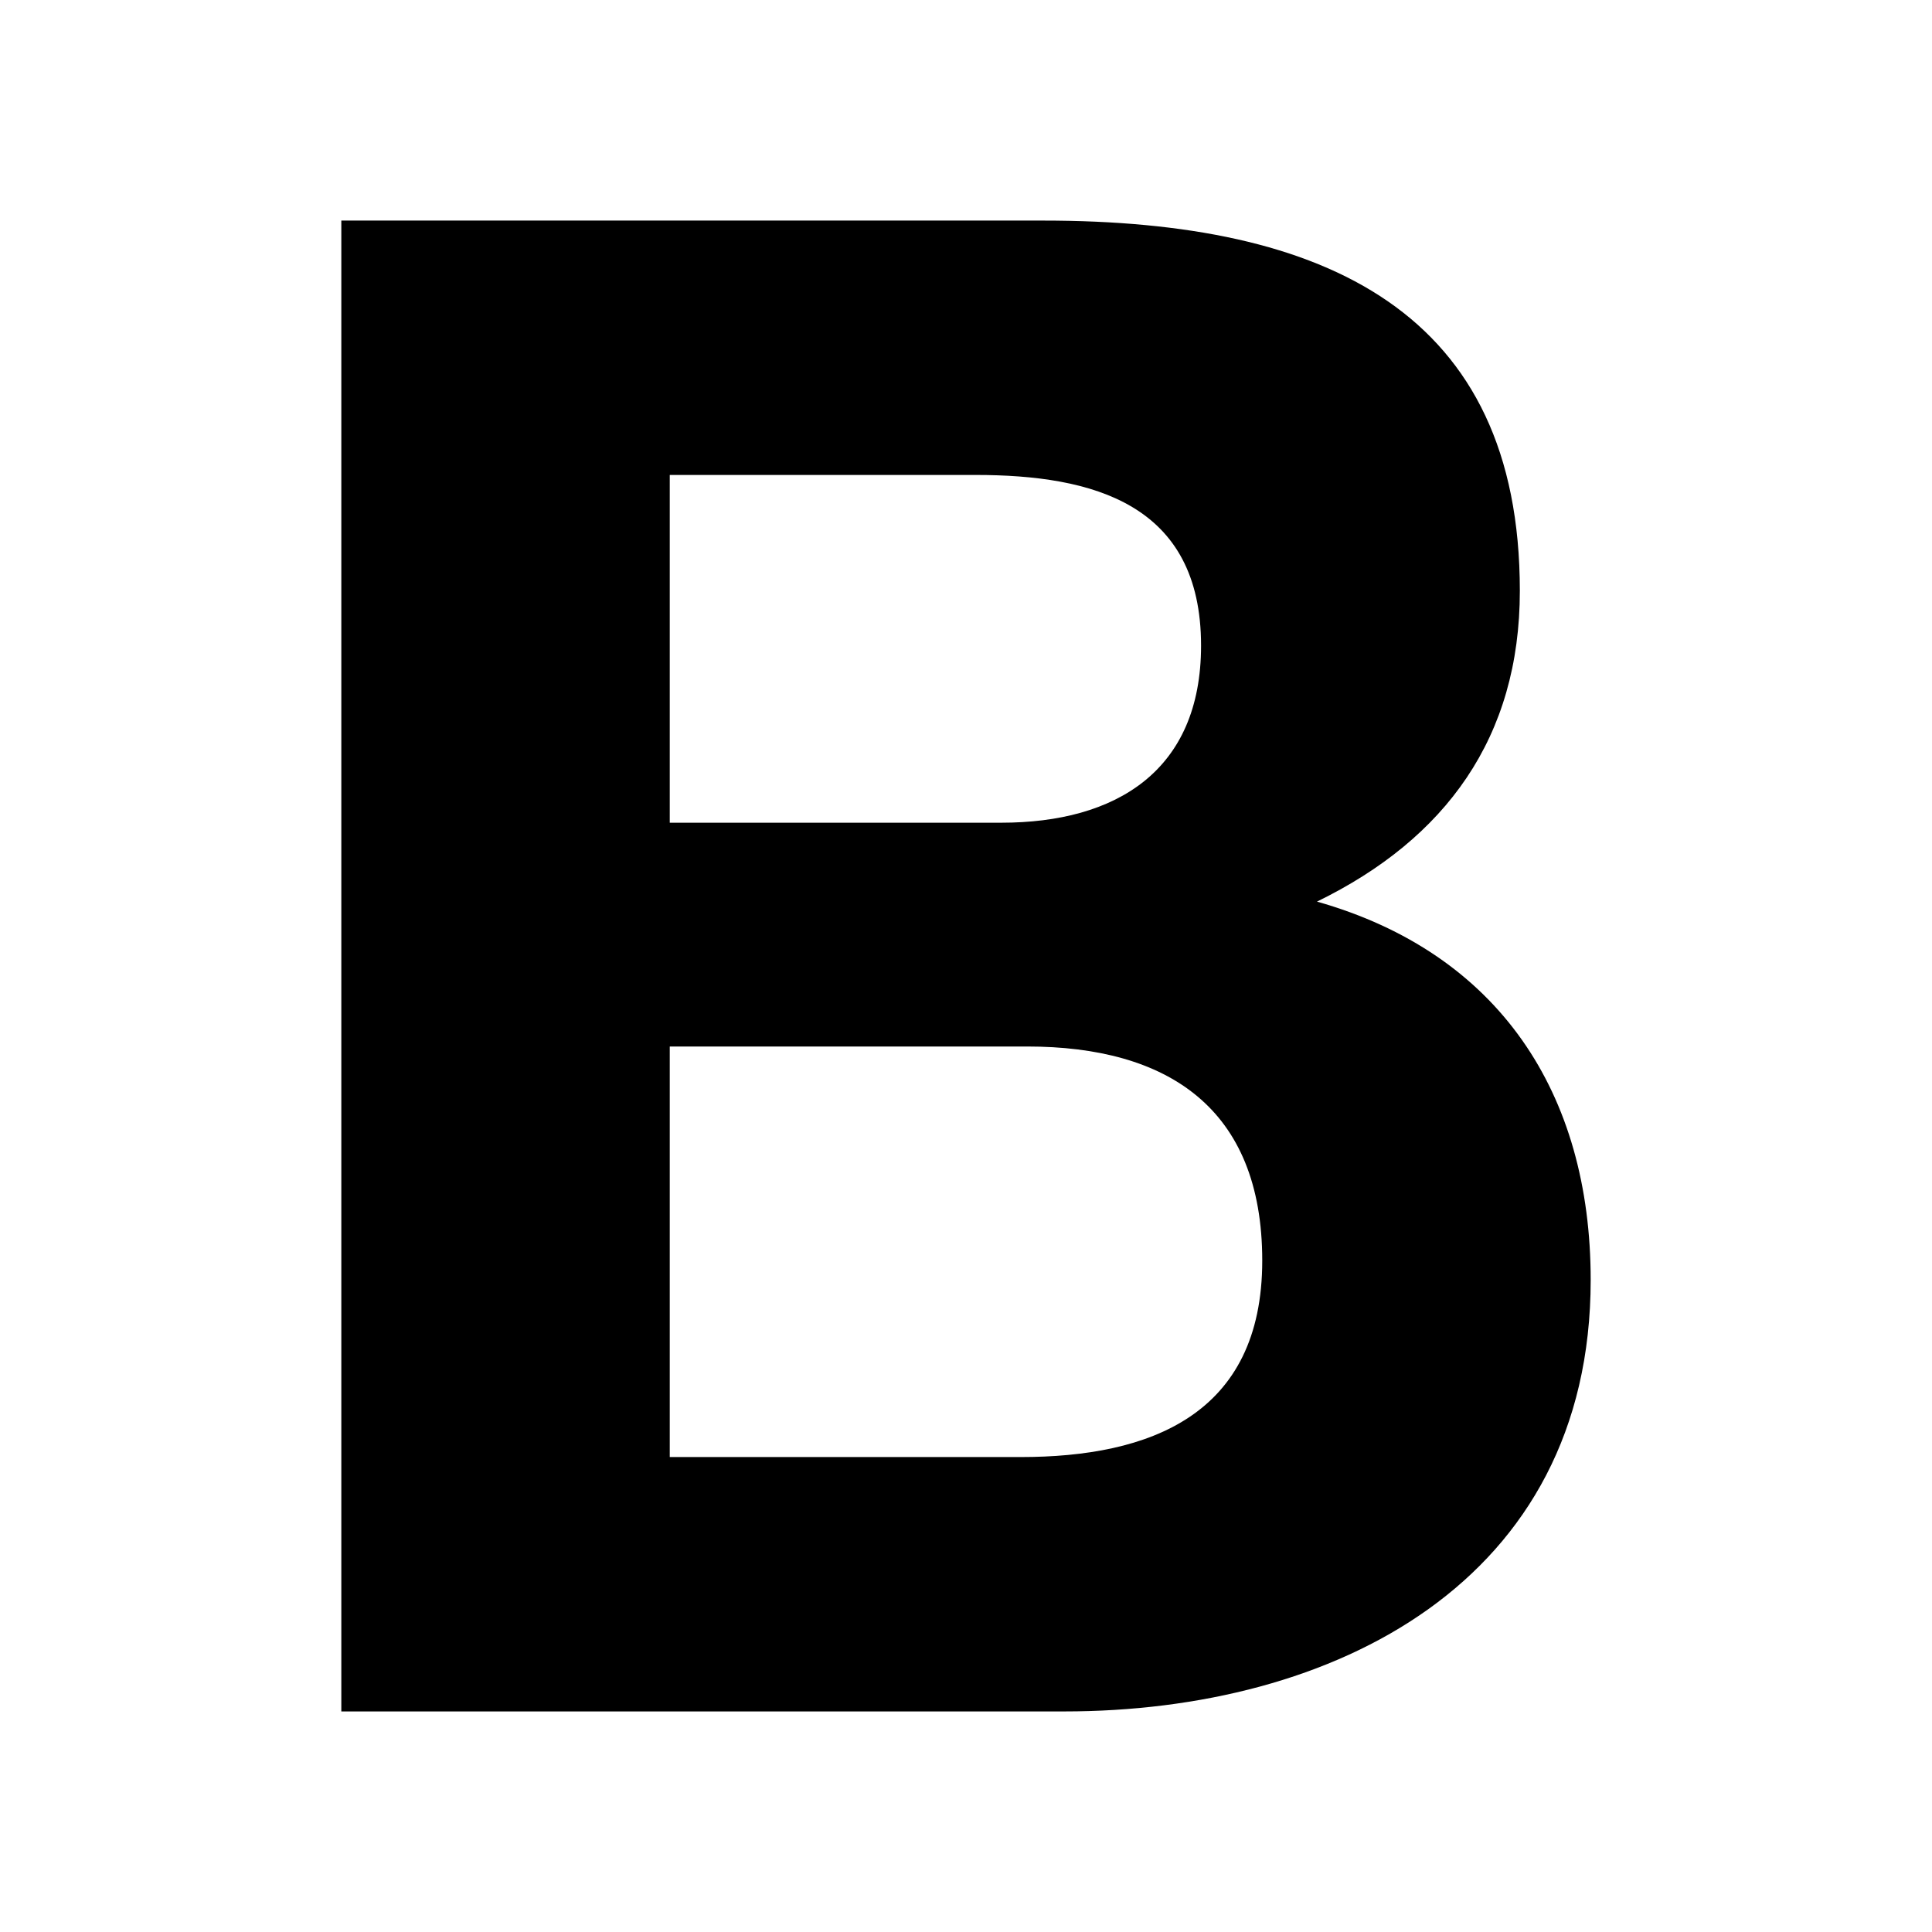 <?xml version="1.0" ?>
<svg xmlns="http://www.w3.org/2000/svg" viewBox="0 0 120 120">
	<path d="M41.6 65h22.2c8.7 0 14.6 3.8 14.6 13.3 0 9.6-7 12.2-15 12.2H41.6Zm-20.4 41.3h44.9c16.7 0 32.7-8 32.7-26.8 0-11.6-5.7-20.3-17-23.5 8-3.9 12.6-10.2 12.6-19.3 0-17.3-12-23-29.6-23H21.2Zm20.4-76.8h19c7.3 0 14 1.8 14 10.6 0 7.8-5.3 11-12.4 11H41.6Z"/>
</svg>